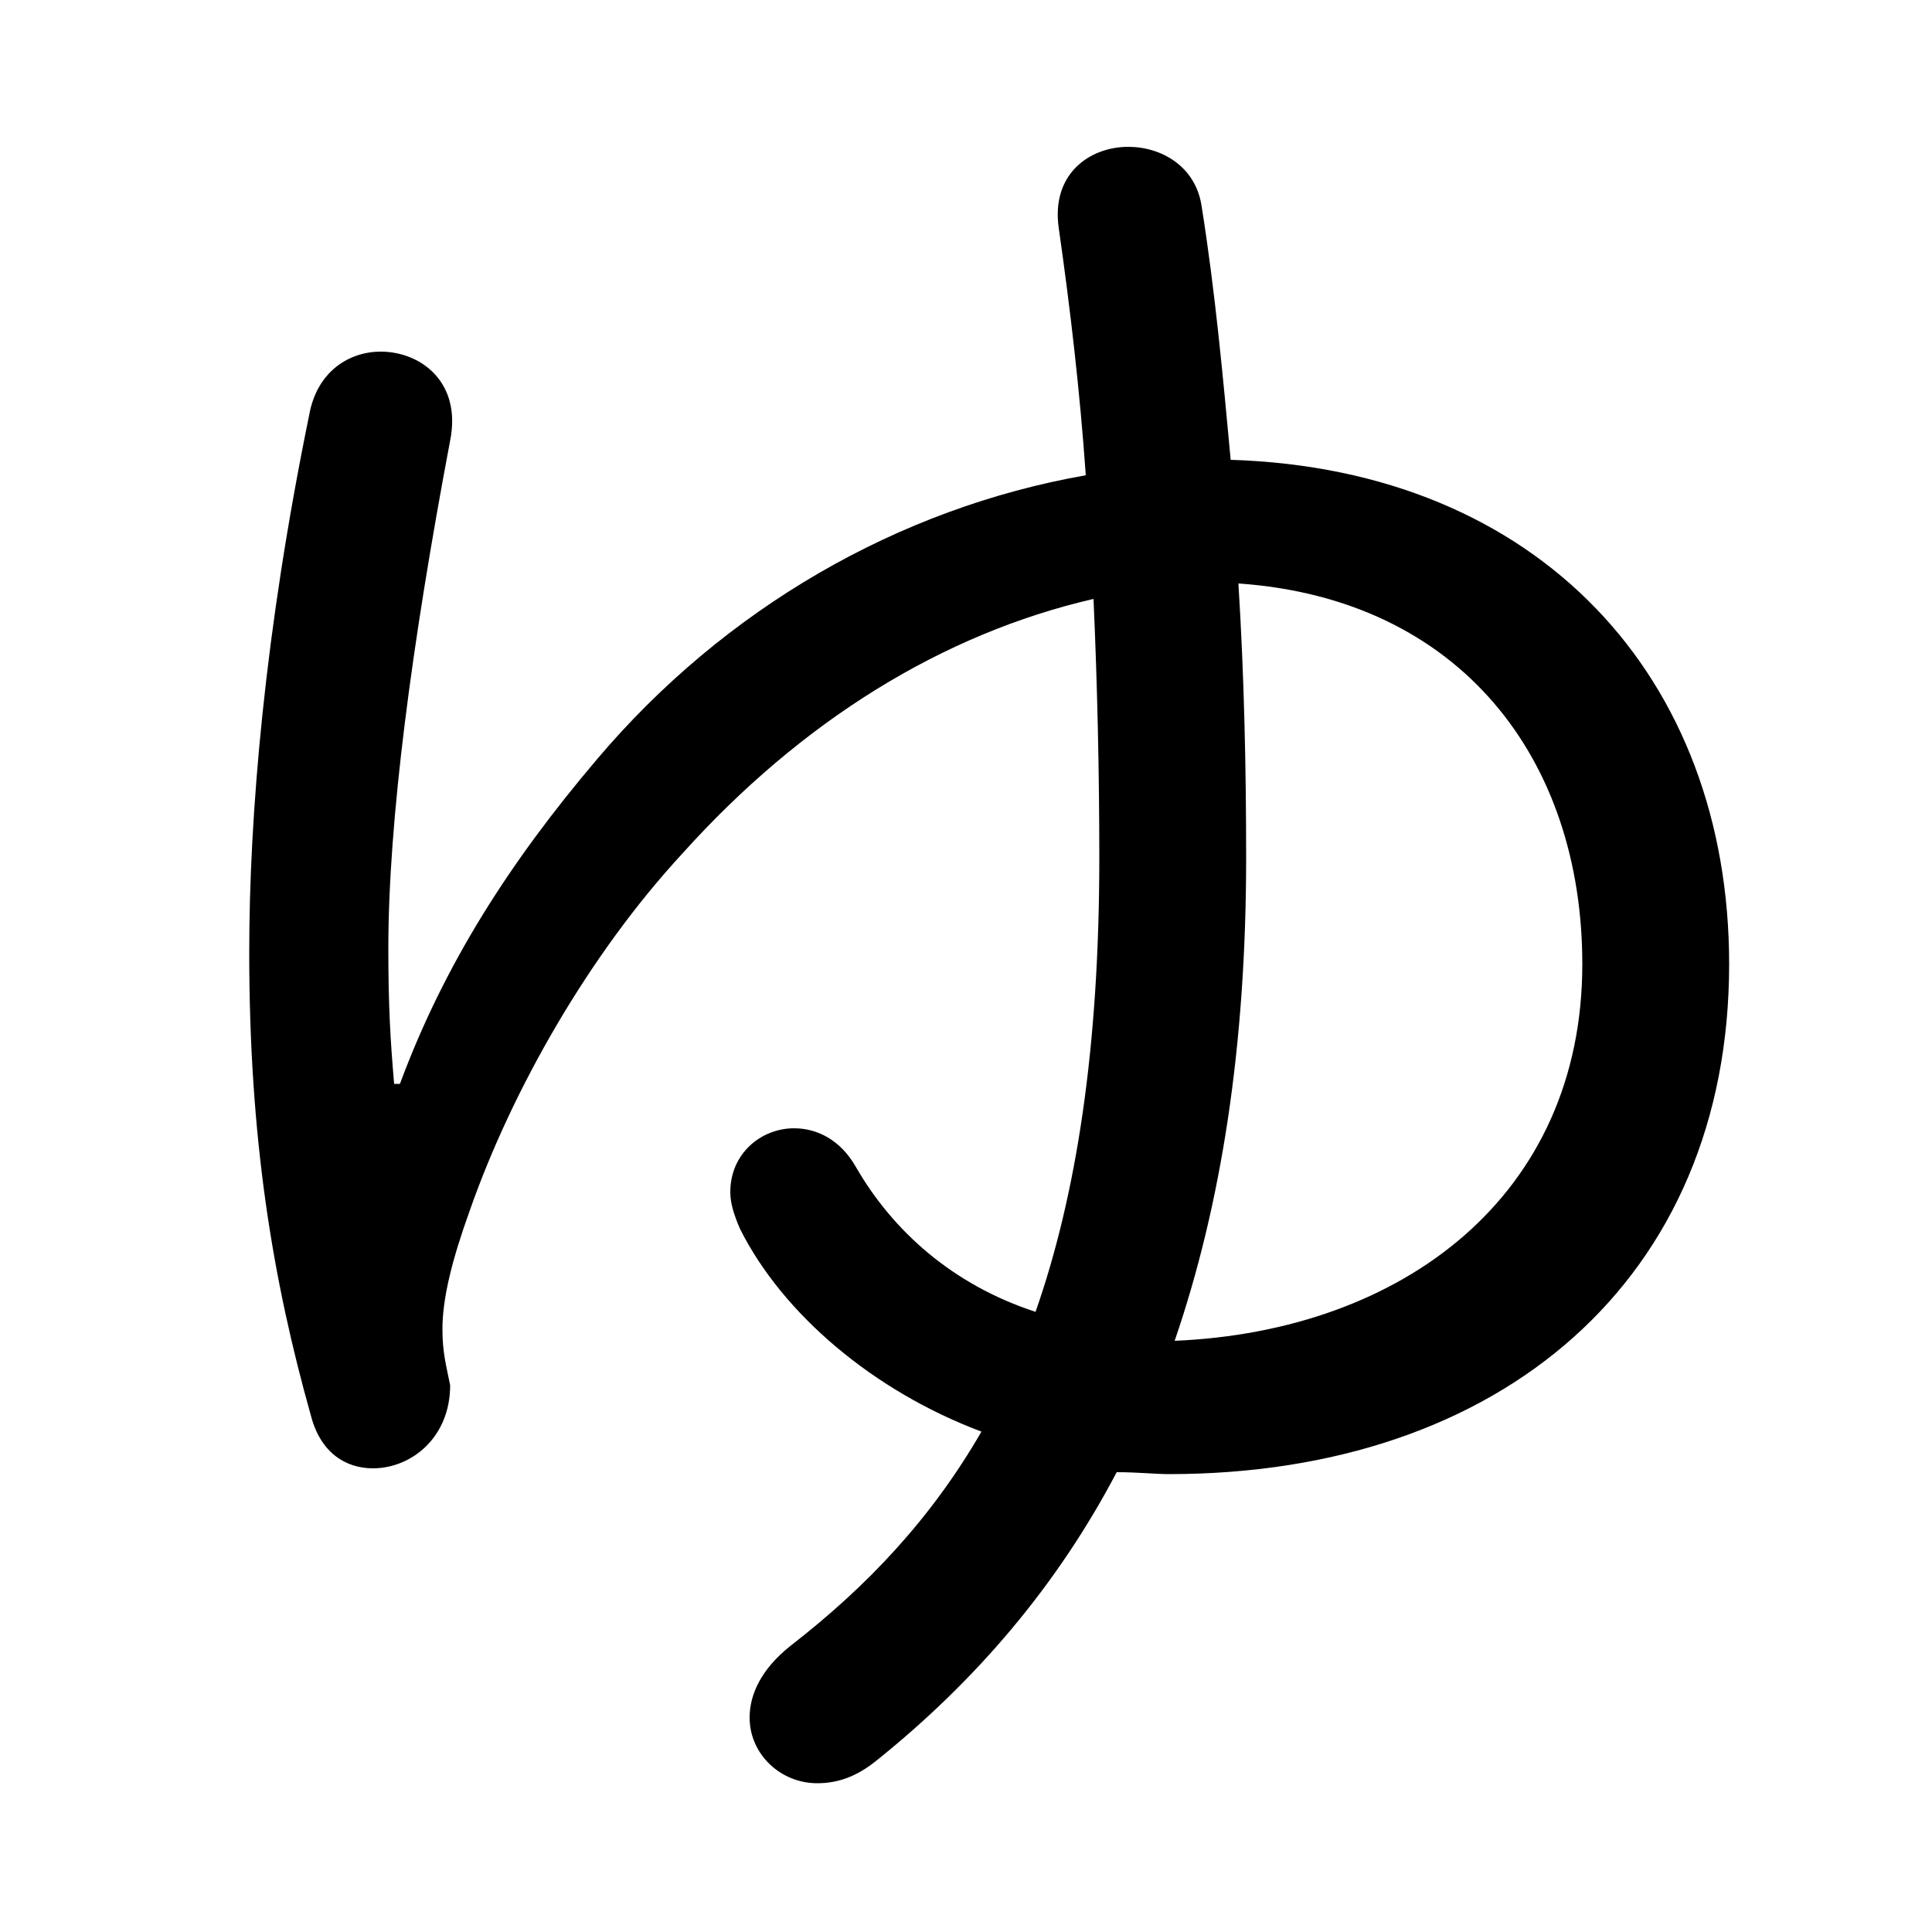 <svg xmlns="http://www.w3.org/2000/svg" viewBox="0 -44.0 50.0 50.0">
    <rect x="0" y="-44.0" width="50.0" height="50.0" fill="#808080" stroke="none"/>
    <g transform="scale(1, -1)">
        <!-- ボディの枠 -->
        <rect x="0" y="-6.0" width="50.0" height="50.0"
            stroke="white" fill="white"/>
        <!-- グリフ座標系の原点 -->
        <circle cx="0" cy="0" r="5" fill="white"/>
        <!-- グリフのアウトライン -->
        <g style="fill:black;stroke:#000000;stroke-width:0;stroke-linecap:round;stroke-linejoin:round;">
        <path d="M 10.2 15.95 C 10.1 17.1 10.05 18.0 10.05 19.45 C 10.05 22.75 10.65 27.3 11.65 32.6 C 11.95 34.1 10.9 34.9 9.85 34.9 C 9.05 34.9 8.2 34.4 8.0 33.25 C 6.85 27.65 6.45 22.9 6.45 19.35 C 6.45 14.55 7.05 10.9 8.05 7.35 C 8.3 6.4 8.95 6.0 9.65 6.0 C 10.65 6.0 11.65 6.8 11.65 8.15 C 11.55 8.65 11.45 9.0 11.45 9.6 C 11.45 10.4 11.7 11.4 12.15 12.65 C 13.25 15.8 15.25 19.3 17.65 21.9 C 20.75 25.35 24.4 27.6 28.3 28.5 C 28.4 26.25 28.45 24.0 28.45 21.8 C 28.45 16.85 27.85 13.05 26.8 10.05 C 24.65 10.75 23.1 12.15 22.15 13.8 C 21.75 14.5 21.15 14.8 20.55 14.8 C 19.7 14.8 18.9 14.15 18.9 13.15 C 18.9 12.85 19.0 12.55 19.15 12.2 C 20.25 10.0 22.6 8.0 25.4 6.95 C 24.1 4.7 22.45 2.95 20.45 1.4 C 19.7 0.8 19.4 0.15 19.4 -0.45 C 19.4 -1.4 20.2 -2.15 21.15 -2.15 C 21.65 -2.15 22.15 -2.0 22.7 -1.55 C 25.25 0.5 27.35 2.95 28.9 5.9 C 29.45 5.9 29.9 5.85 30.25 5.85 C 38.85 5.85 44.75 10.9 44.75 19.05 C 44.75 26.45 39.85 31.85 31.85 32.1 C 31.65 34.25 31.45 36.45 31.1 38.65 C 30.95 39.7 30.05 40.2 29.2 40.2 C 28.2 40.2 27.2 39.5 27.4 38.1 C 27.7 36.0 27.95 33.85 28.1 31.7 C 23.25 30.85 18.75 28.25 15.45 24.35 C 13.2 21.7 11.5 19.05 10.35 15.95 Z M 32.05 28.9 C 37.8 28.5 40.95 24.35 40.95 19.05 C 40.95 13.05 36.3 9.55 30.4 9.3 C 31.6 12.8 32.25 16.9 32.25 21.8 C 32.25 24.1 32.2 26.5 32.05 28.9 Z"/>
    </g>
    </g>
</svg>
